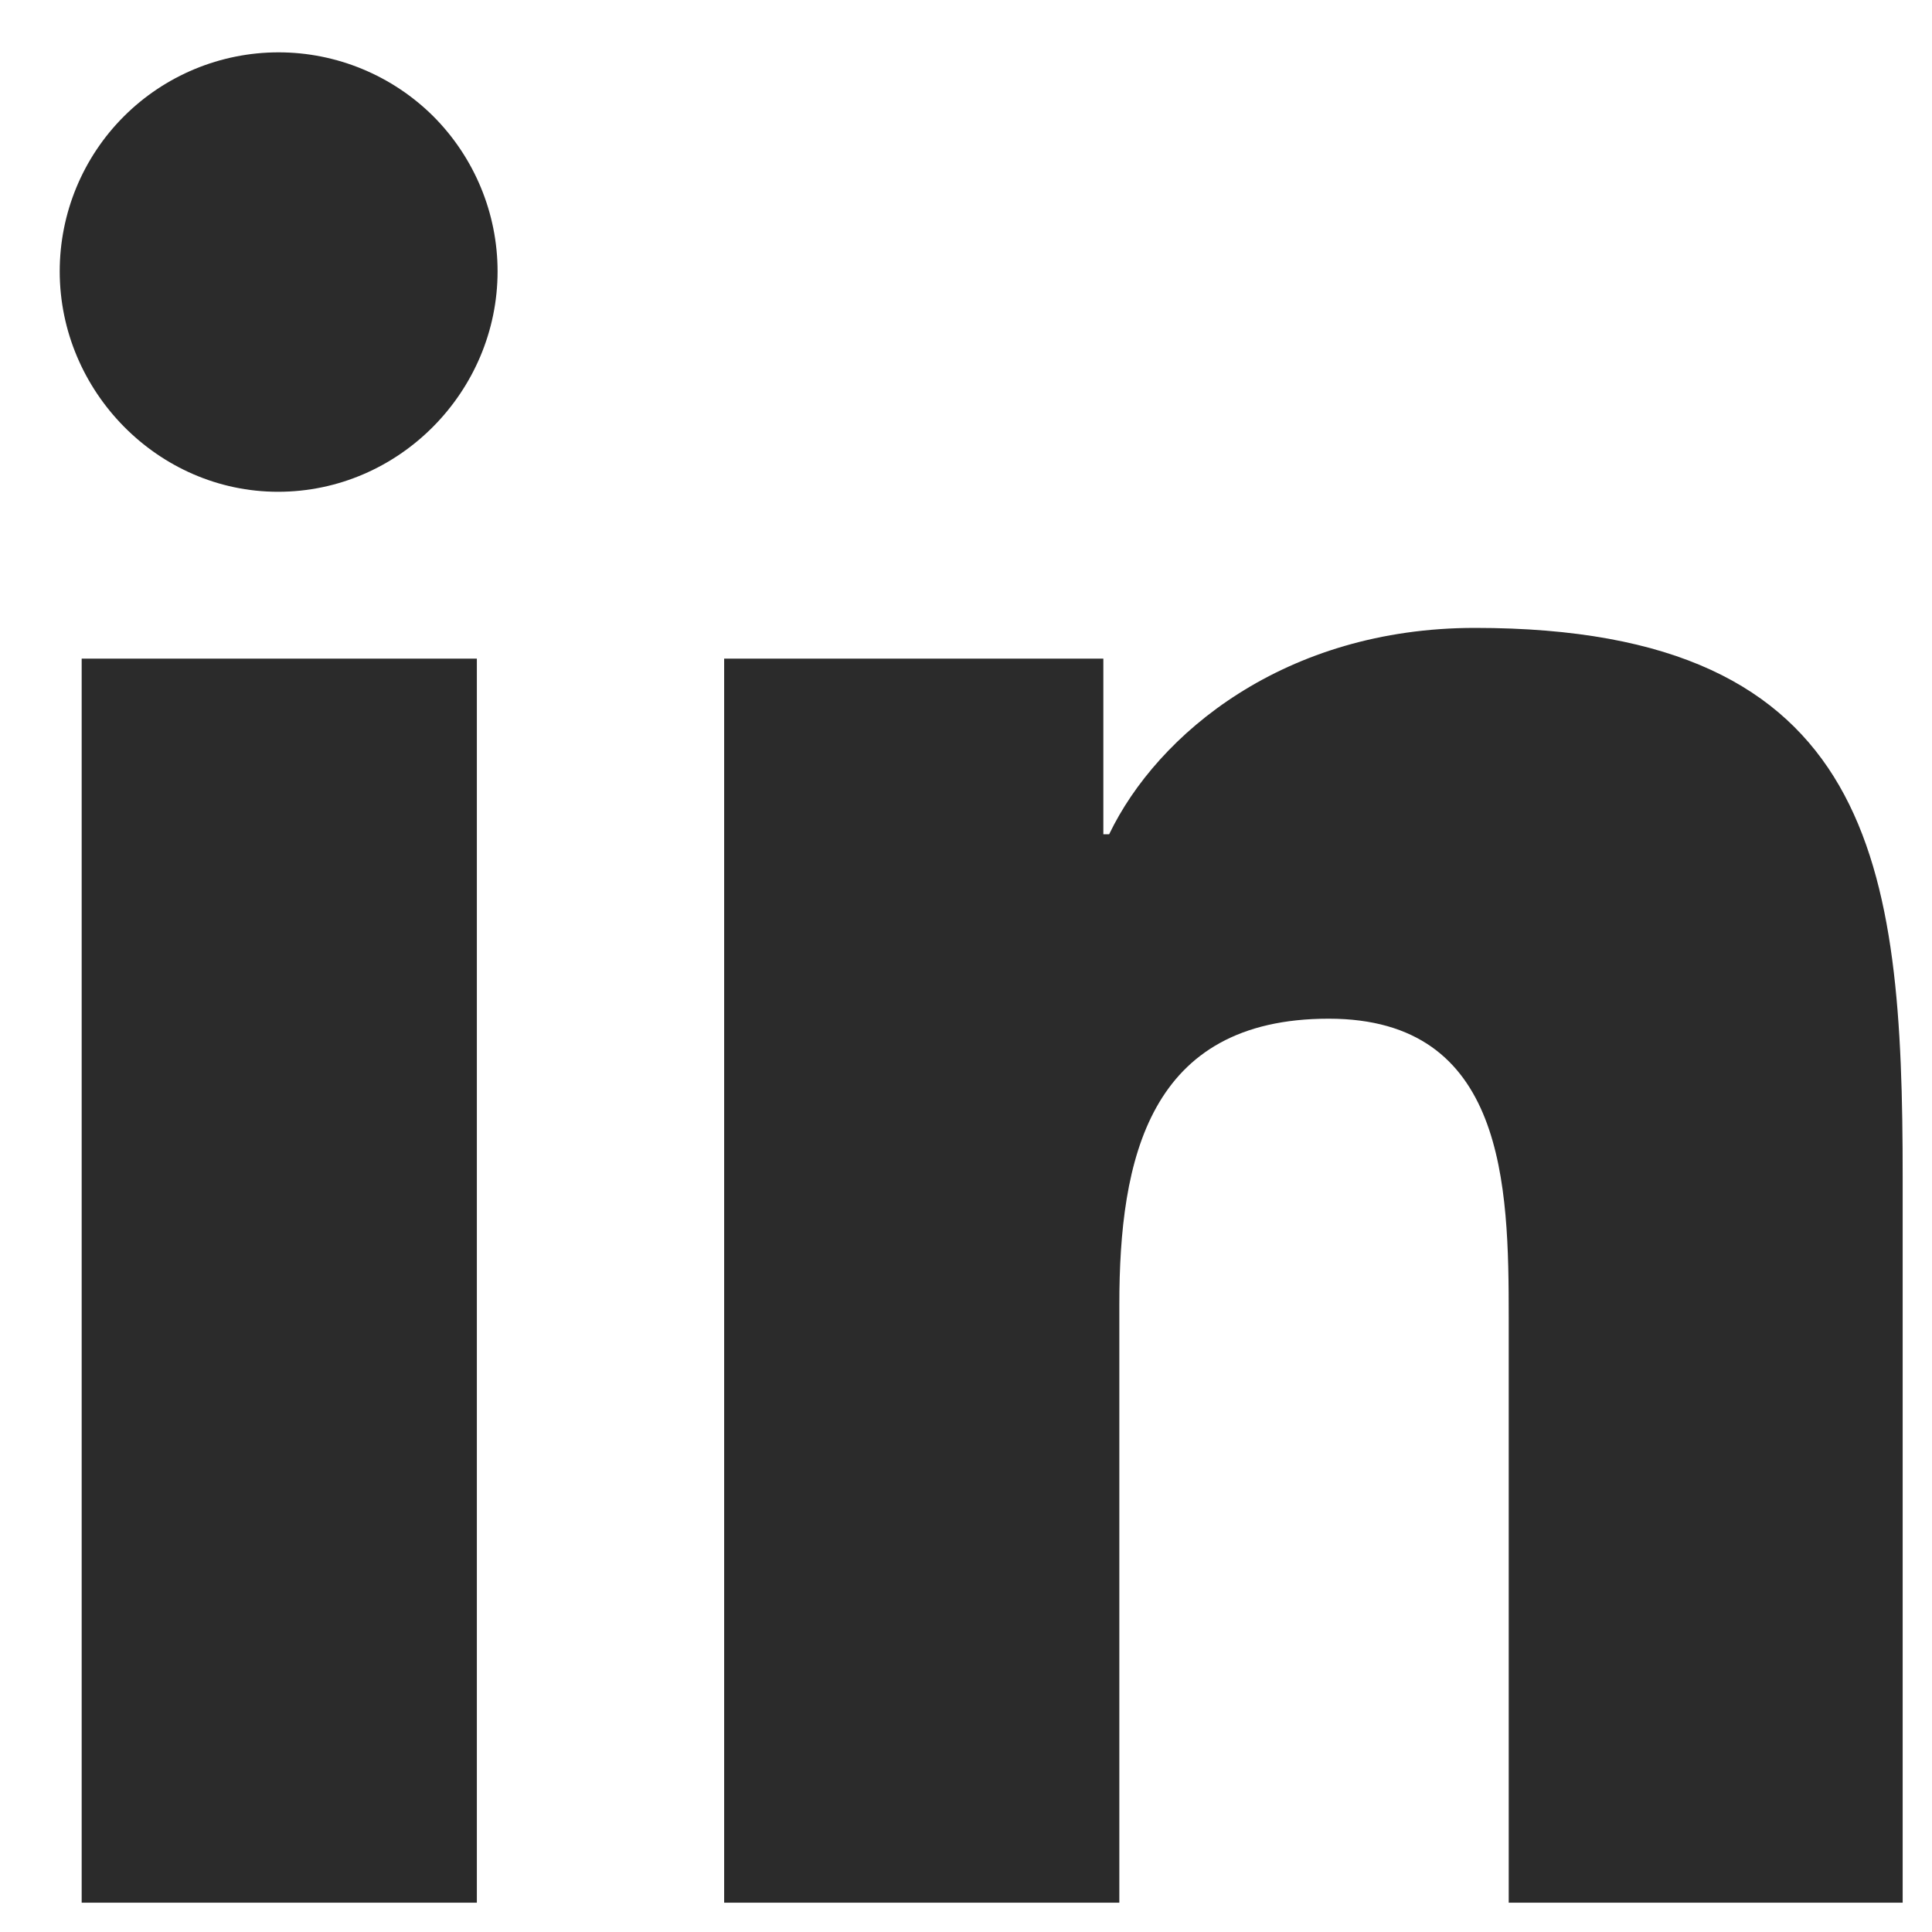 <svg width="11" height="11" viewBox="0 0 11 11" fill="none" xmlns="http://www.w3.org/2000/svg">
<path d="M2.715 10.833H0.465V3.75H2.715V10.833ZM1.583 2.8C0.9 2.8 0.34 2.228 0.34 1.545C0.34 1.214 0.471 0.897 0.705 0.663C0.938 0.43 1.255 0.298 1.586 0.298C1.917 0.298 2.234 0.43 2.468 0.663C2.701 0.897 2.833 1.214 2.833 1.545C2.833 2.228 2.273 2.8 1.583 2.8ZM10.833 10.833H8.59V7.5C8.59 6.75 8.573 5.8 7.565 5.8C6.54 5.8 6.373 6.6 6.373 7.428V10.833H4.123V3.75H6.282V4.75H6.315C6.59 4.178 7.315 3.575 8.398 3.575C10.681 3.575 10.833 4.928 10.833 6.7V10.833Z" fill="#2B2B2B"/>
</svg> 